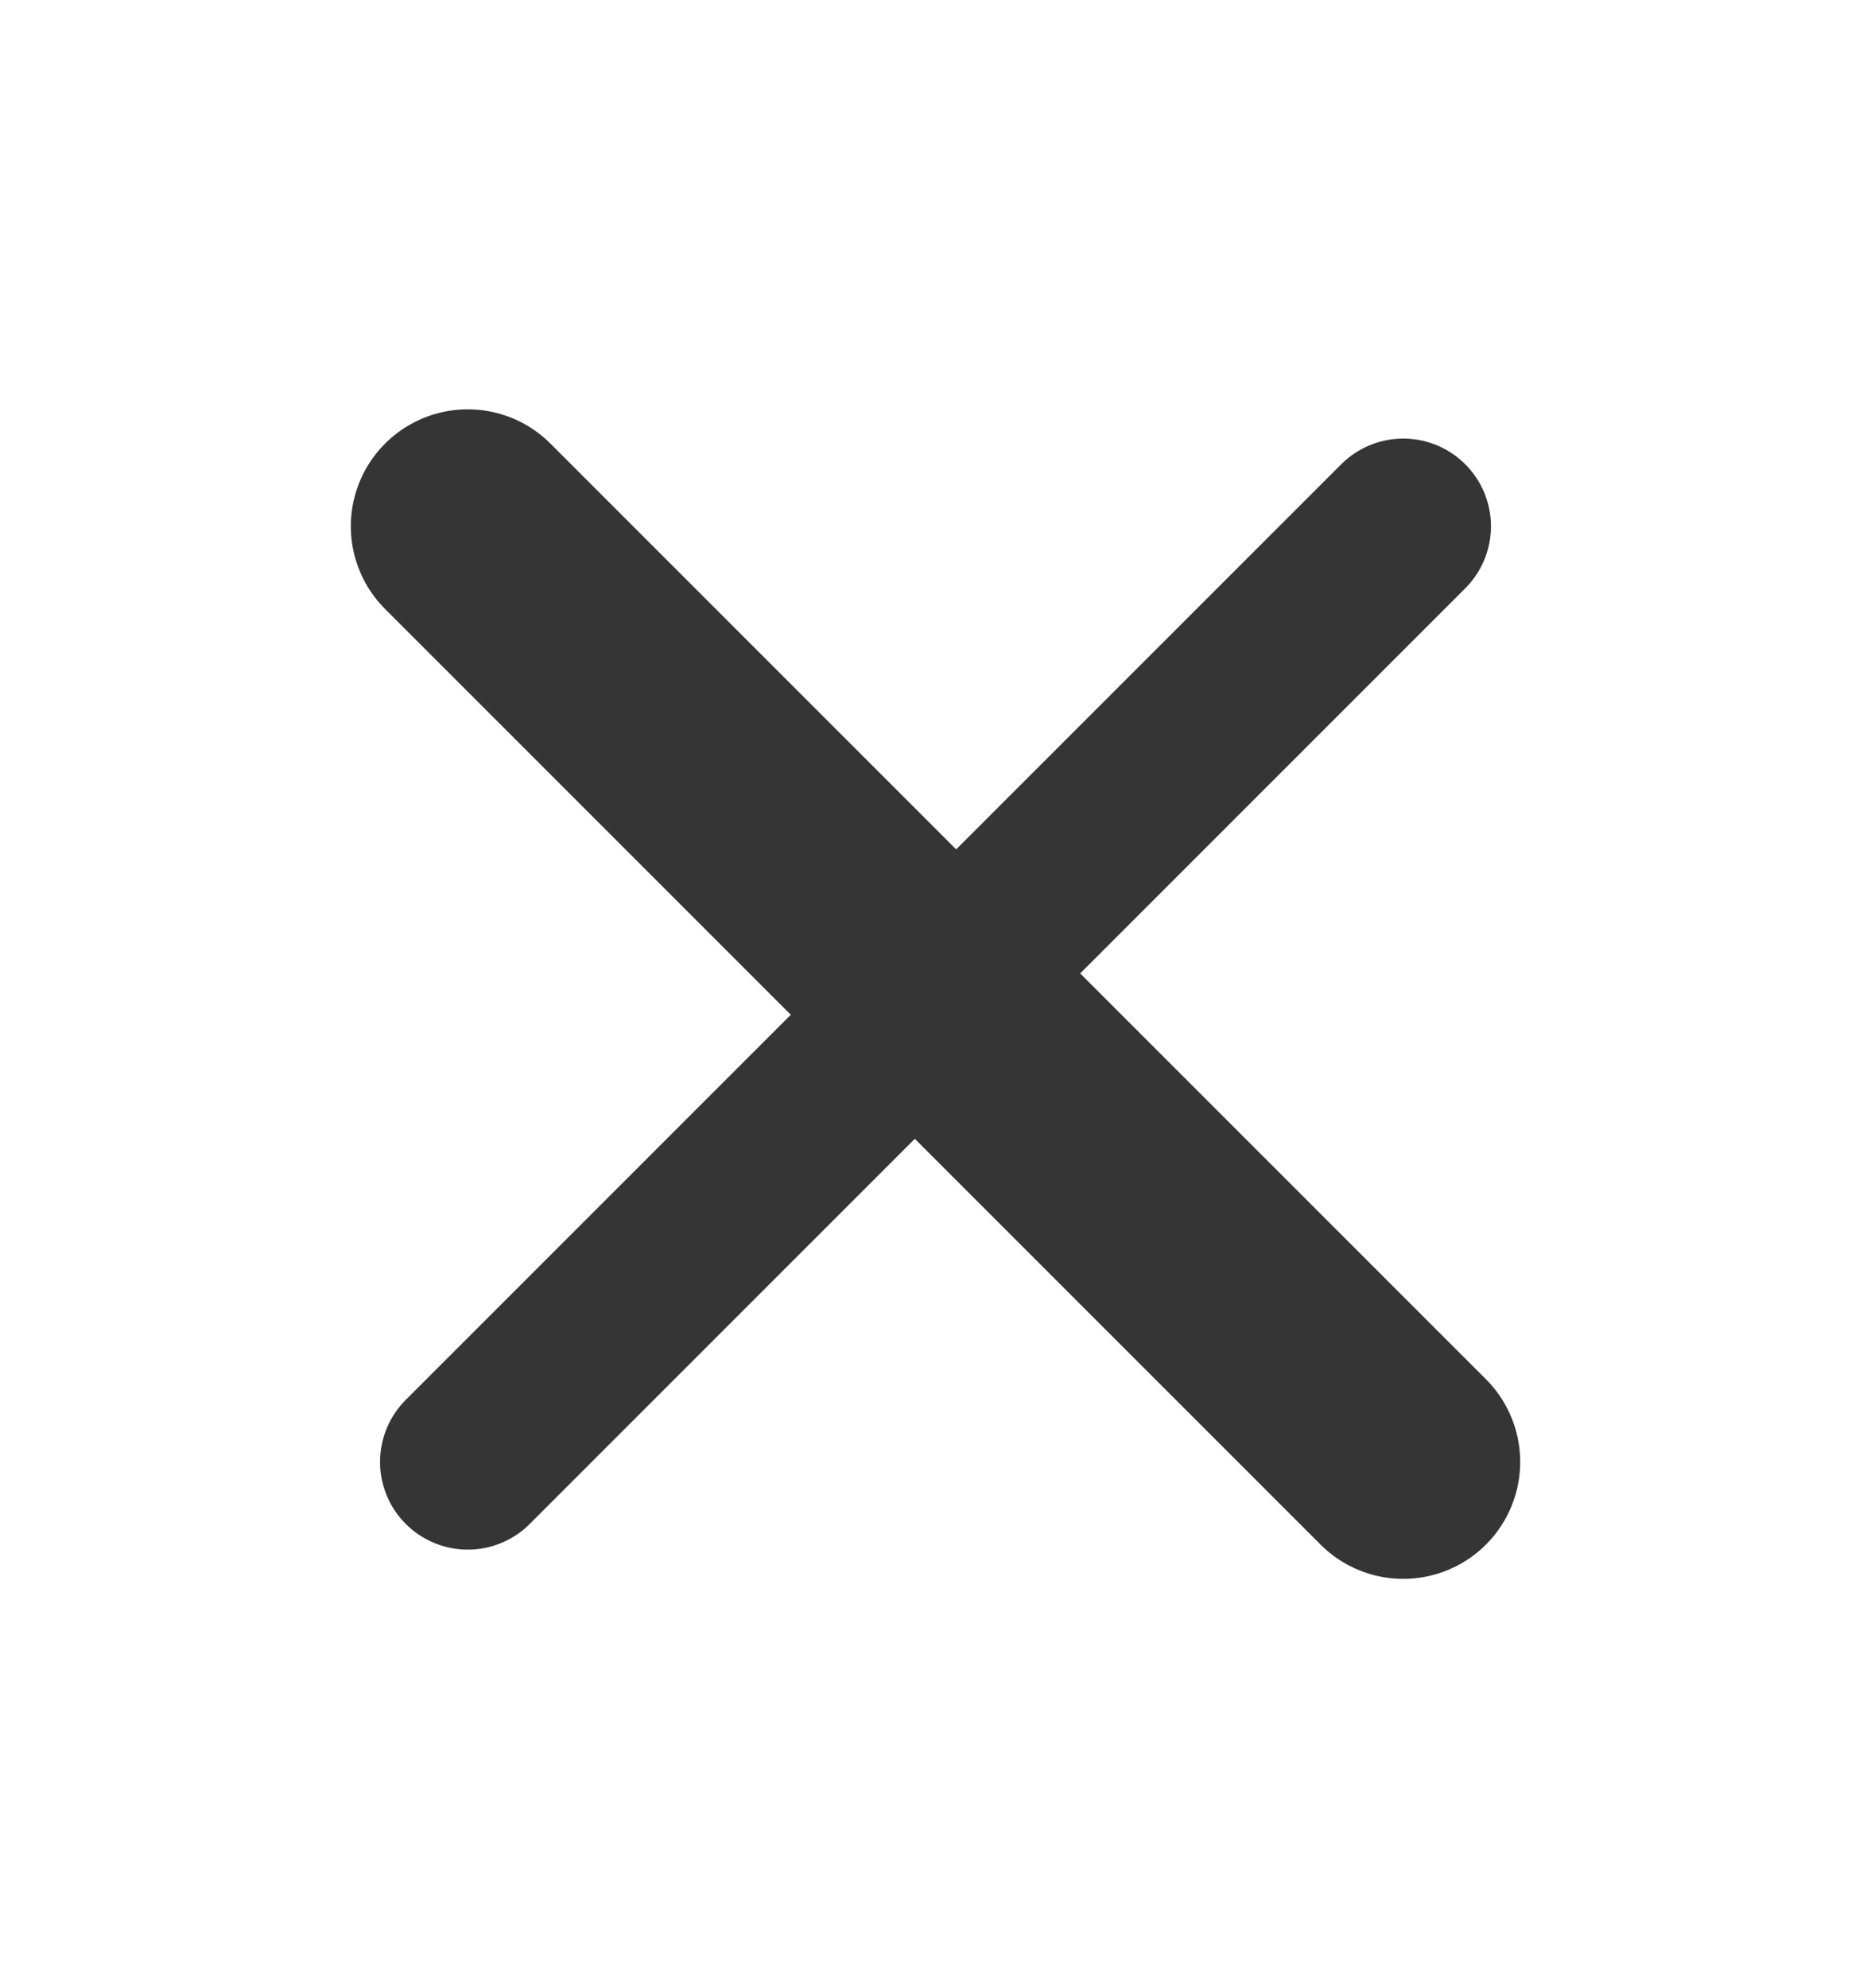 <svg width="16" height="17" viewBox="0 0 16 17" fill="none" xmlns="http://www.w3.org/2000/svg">
<path d="M12 4.5L4 12.5" stroke="#353535" stroke-width="1.5" stroke-linecap="round" stroke-linejoin="round"/>
<path d="M4 4.5L12 12.5" stroke="#353535" stroke-width="2" stroke-linecap="round" stroke-linejoin="round"/>
</svg>
